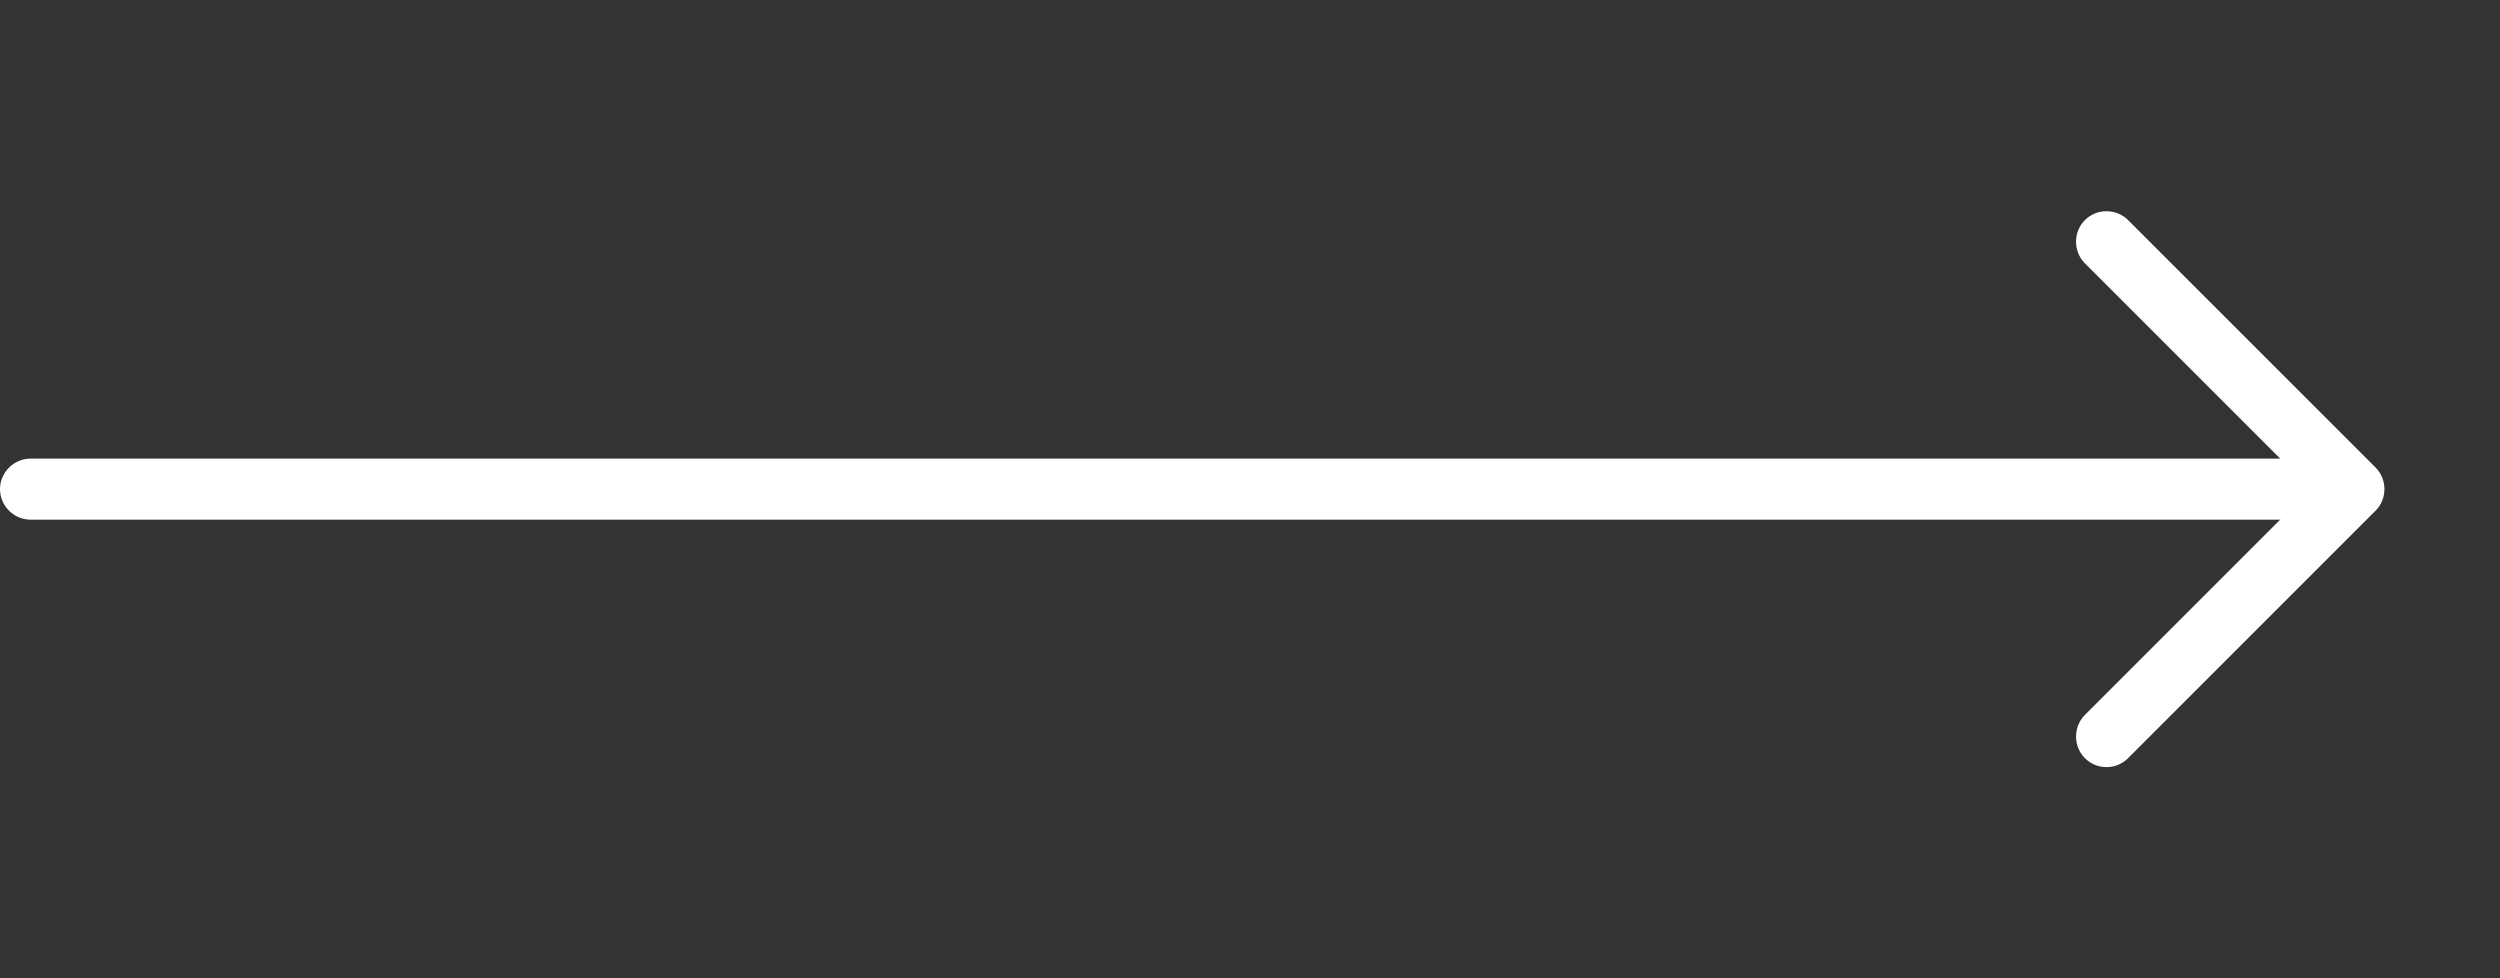 <svg width="46" height="18" viewBox="0 0 46 18" fill="none" xmlns="http://www.w3.org/2000/svg">
<rect x="0" y="0" width="46" height="18" fill="#333333" stroke="none"/>
<path d="M38.76 14.115C38.617 14.115 38.475 14.062 38.362 13.95C38.145 13.732 38.145 13.372 38.362 13.155L42.517 9L38.362 4.845C38.145 4.627 38.145 4.267 38.362 4.05C38.58 3.832 38.94 3.832 39.157 4.05L43.71 8.602C43.928 8.82 43.928 9.18 43.71 9.397L39.157 13.95C39.045 14.062 38.903 14.115 38.76 14.115Z" fill="white"/>
<path d="M43.185 9.562H0.562C0.255 9.562 0 9.307 0 9C0 8.693 0.255 8.438 0.562 8.438H43.185C43.492 8.438 43.748 8.693 43.748 9C43.748 9.307 43.492 9.562 43.185 9.562Z" fill="white"/>
</svg>
